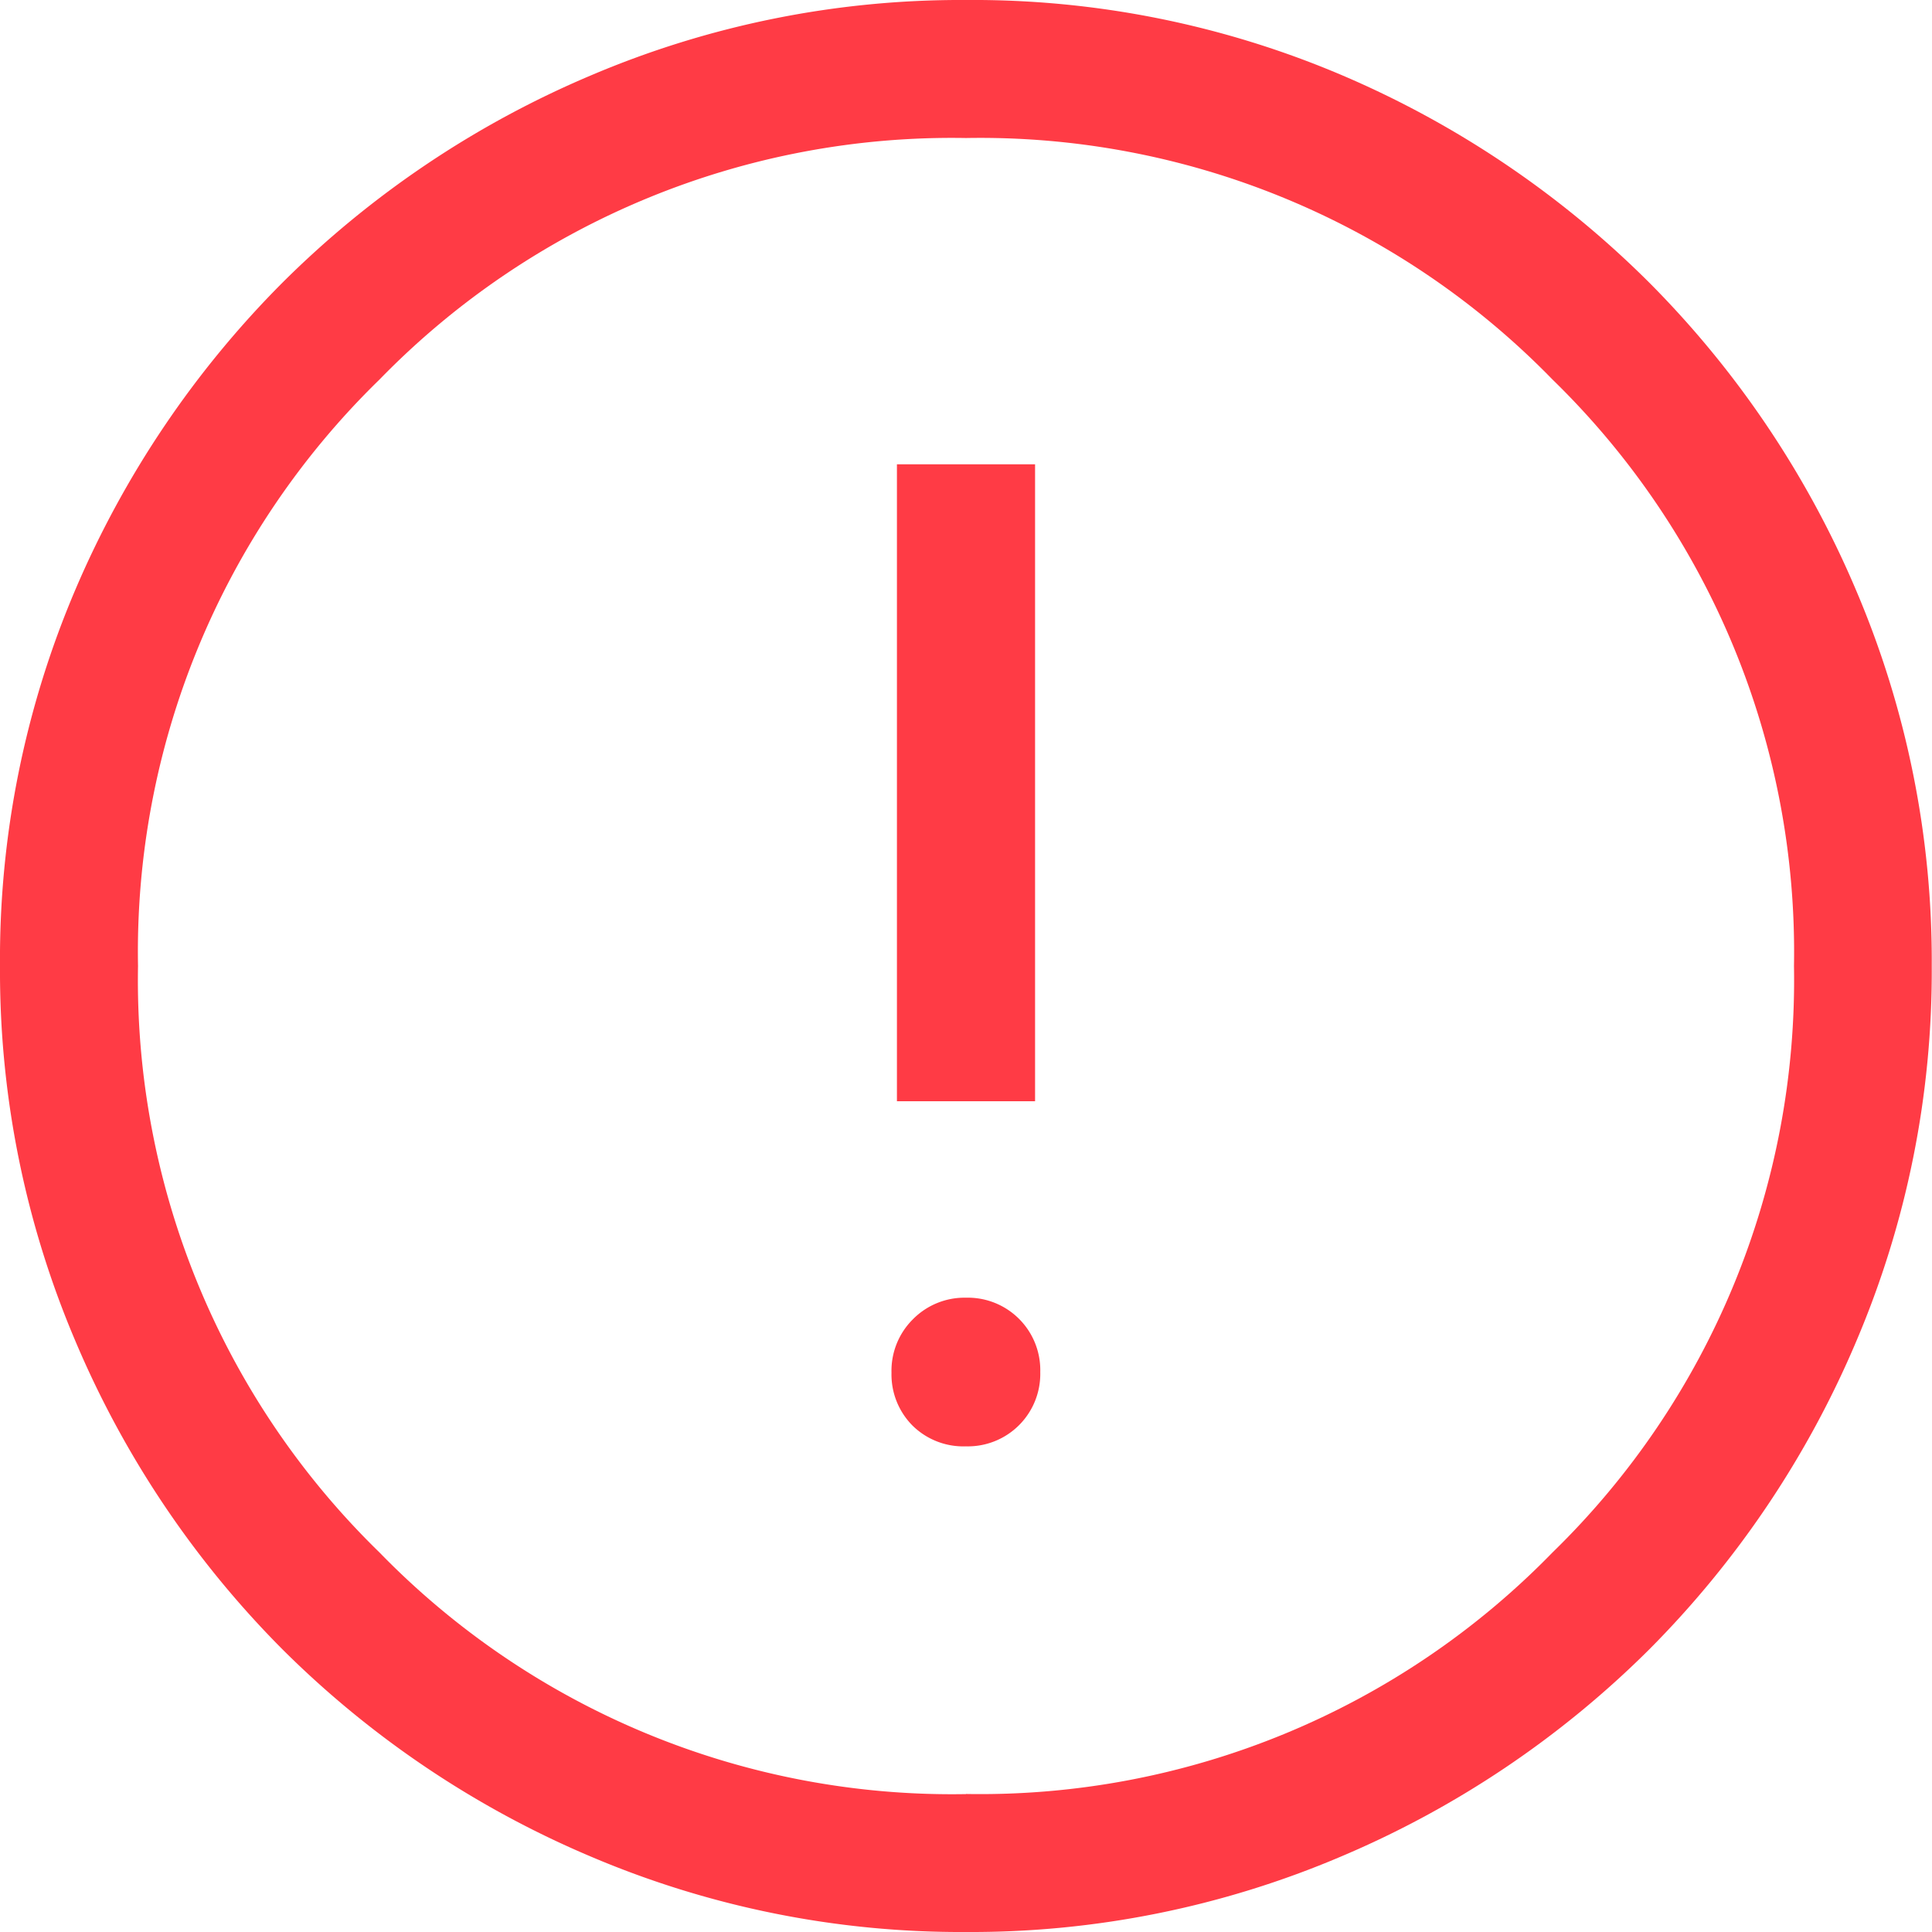 <svg xmlns="http://www.w3.org/2000/svg" width="16" height="16" viewBox="0 0 16 16">
  <path id="Path_514" data-name="Path 514" d="M19.442-59.15a.6.6,0,0,0,.44-.176.6.6,0,0,0,.175-.439.6.6,0,0,0-.175-.44.6.6,0,0,0-.44-.176A.6.6,0,0,0,19-60.2a.6.6,0,0,0-.175.44.6.6,0,0,0,.175.439A.6.6,0,0,0,19.442-59.15Zm-.572-2.858h1.144v-5.275H18.87Zm.572,6.88a7.823,7.823,0,0,1-3.11-.626,8.069,8.069,0,0,1-2.55-1.714,8.069,8.069,0,0,1-1.714-2.55,7.823,7.823,0,0,1-.626-3.11,7.8,7.8,0,0,1,.626-3.121,8.1,8.1,0,0,1,1.714-2.539,8.069,8.069,0,0,1,2.55-1.714,7.823,7.823,0,0,1,3.11-.626,7.8,7.8,0,0,1,3.121.626A8.1,8.1,0,0,1,25.1-68.788a8.069,8.069,0,0,1,1.714,2.55,7.823,7.823,0,0,1,.626,3.11,7.823,7.823,0,0,1-.626,3.11,8.069,8.069,0,0,1-1.714,2.55,8.069,8.069,0,0,1-2.55,1.714A7.823,7.823,0,0,1,19.442-55.128Zm0-1.143a6.613,6.613,0,0,0,4.857-2,6.613,6.613,0,0,0,2-4.857,6.613,6.613,0,0,0-2-4.857,6.613,6.613,0,0,0-4.857-2,6.613,6.613,0,0,0-4.857,2,6.613,6.613,0,0,0-2,4.857,6.613,6.613,0,0,0,2,4.857A6.613,6.613,0,0,0,19.442-56.27Zm0-6.857Z" transform="translate(-11.442 71.128)" fill="#ff3b45"/>
</svg>
